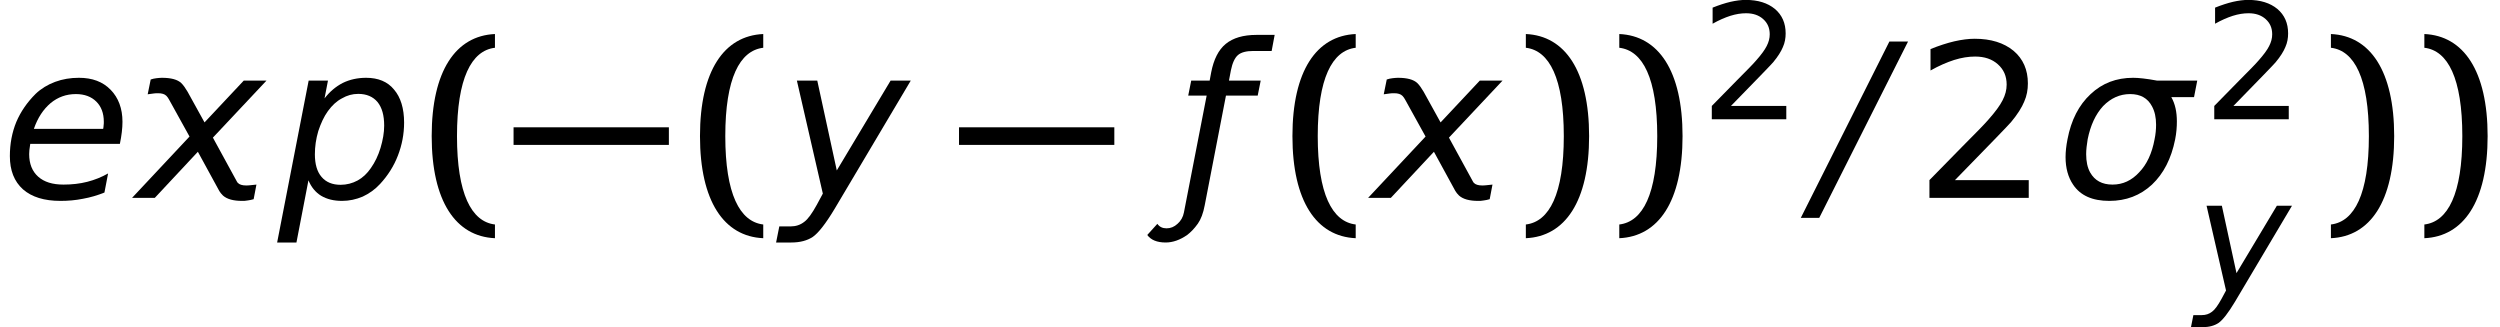 <?xml version='1.0' encoding='UTF-8'?>
<!-- This file was generated by dvisvgm 3.2.2 -->
<svg version='1.1' xmlns='http://www.w3.org/2000/svg' xmlns:xlink='http://www.w3.org/1999/xlink' width='138.801pt' height='18.157pt' viewBox='.149 -10.987 138.801 18.157'>
<defs>
<use id='g15-16' xlink:href='#g12-16' transform='scale(1.333)'/>
<path id='g12-16' d='M1.715-.741L3.359-2.43C3.752-2.832 3.984-3.082 4.056-3.162C4.324-3.484 4.502-3.77 4.6-4.011C4.708-4.252 4.752-4.502 4.752-4.77C4.752-5.333 4.556-5.789 4.154-6.128C3.752-6.458 3.216-6.628 2.537-6.628C2.287-6.628 2.001-6.592 1.688-6.521C1.385-6.45 1.054-6.342 .697-6.199V-5.306C1.045-5.503 1.376-5.646 1.679-5.744C1.992-5.842 2.278-5.887 2.555-5.887C2.948-5.887 3.261-5.78 3.502-5.565C3.752-5.342 3.868-5.065 3.868-4.717C3.868-4.502 3.814-4.288 3.698-4.064C3.591-3.85 3.394-3.582 3.109-3.261C2.966-3.091 2.599-2.716 2.019-2.135L.652-.741V0H4.788V-.741H1.715Z'/>
<path id='g1-0' d='M.024-2.942H8.647V-3.919H.024V-2.942Z'/>
<use id='g16-40' xlink:href='#g13-40' transform='scale(1.333)'/>
<use id='g16-41' xlink:href='#g13-41' transform='scale(1.333)'/>
<path id='g13-40' d='M1.554-2.573C1.554-4.976 2.153-6.137 3.135-6.253V-6.825C1.501-6.753 .5-5.288 .5-2.573S1.501 1.608 3.135 1.679V1.108C2.153 .992 1.554-.17 1.554-2.573Z'/>
<path id='g13-41' d='M2.081-2.573C2.081-.17 1.483 .992 .5 1.108V1.679C2.135 1.608 3.135 .143 3.135-2.573S2.135-6.753 .5-6.825V-6.253C1.483-6.137 2.081-4.976 2.081-2.573Z'/>
<use id='g8-6' xlink:href='#g4-6' transform='scale(1.333)'/>
<use id='g8-54' xlink:href='#g4-54' transform='scale(1.333)'/>
<use id='g8-65' xlink:href='#g4-65' transform='scale(1.333)'/>
<use id='g8-74' xlink:href='#g4-74' transform='scale(1.333)'/>
<use id='g8-120' xlink:href='#g4-120' transform='scale(1.333)'/>
<use id='g8-145' xlink:href='#g4-145' transform='scale(1.333)'/>
<use id='g8-154' xlink:href='#g4-154' transform='scale(1.333)'/>
<path id='g4-6' d='M3.037-6.512L-.652 .831H.116L3.814-6.512H3.037Z'/>
<path id='g4-54' d='M4.297-2.876H1.411C1.572-3.341 1.804-3.689 2.108-3.948C2.412-4.198 2.76-4.324 3.162-4.324C3.52-4.324 3.805-4.216 4.011-4.011S4.324-3.528 4.324-3.171C4.324-3.118 4.324-3.073 4.315-3.019C4.315-2.975 4.306-2.921 4.297-2.876ZM4.993-2.251C5.029-2.421 5.056-2.591 5.074-2.742S5.101-3.037 5.101-3.171C5.101-3.725 4.931-4.172 4.609-4.502C4.279-4.842 3.841-5.002 3.287-5.002C2.939-5.002 2.608-4.949 2.296-4.833S1.706-4.547 1.483-4.332C1.134-3.984 .866-3.6 .679-3.162C.5-2.725 .411-2.251 .411-1.742C.411-1.143 .59-.688 .956-.357C1.322-.036 1.84 .125 2.519 .125C2.841 .125 3.153 .098 3.457 .036C3.761-.018 4.064-.107 4.35-.223L4.502-1.018C4.234-.866 3.948-.75 3.636-.67S2.993-.554 2.644-.554C2.189-.554 1.84-.661 1.59-.884S1.215-1.42 1.215-1.822C1.215-1.867 1.224-1.921 1.224-1.992C1.233-2.055 1.242-2.144 1.26-2.251H4.993Z'/>
<path id='g4-65' d='M4.431-3.01C4.431-2.716 4.377-2.412 4.279-2.081C4.181-1.76 4.047-1.483 3.877-1.242C3.725-1.018 3.537-.84 3.323-.724S2.867-.545 2.617-.545C2.278-.545 2.01-.652 1.822-.875C1.635-1.09 1.545-1.411 1.545-1.813C1.545-2.135 1.59-2.457 1.688-2.787C1.796-3.109 1.921-3.386 2.09-3.618S2.448-4.029 2.671-4.145C2.885-4.27 3.109-4.332 3.35-4.332C3.698-4.332 3.966-4.216 4.154-3.993C4.341-3.761 4.431-3.439 4.431-3.01ZM1.947-4.145L2.09-4.886H1.286L-.027 1.858H.777L1.277-.732C1.394-.447 1.572-.232 1.804-.089C2.046 .054 2.331 .125 2.68 .125C2.975 .125 3.261 .063 3.537-.054C3.805-.179 4.047-.348 4.261-.581C4.583-.929 4.833-1.322 5.002-1.76S5.261-2.653 5.261-3.135C5.261-3.725 5.119-4.19 4.842-4.511C4.574-4.842 4.181-5.002 3.68-5.002C3.323-5.002 3.001-4.931 2.707-4.788C2.412-4.636 2.162-4.422 1.947-4.145Z'/>
<path id='g4-74' d='M2.215 .456L5.387-4.886H4.547L2.305-1.143L1.492-4.886H.643L1.724-.179L1.474 .286C1.277 .643 1.108 .884 .947 1C.786 1.126 .599 1.188 .375 1.188H-.089L-.223 1.858H.411C.777 1.858 1.072 1.778 1.304 1.626C1.536 1.465 1.84 1.081 2.215 .456Z'/>
<path id='g4-120' d='M3.082-4.324C3.511-4.324 3.814-4.154 3.993-3.814C4.109-3.6 4.163-3.35 4.163-3.046C4.163-2.859 4.145-2.653 4.1-2.439C3.993-1.858 3.779-1.394 3.457-1.063C3.144-.724 2.778-.554 2.349-.554C1.912-.554 1.608-.724 1.42-1.054C1.304-1.26 1.251-1.519 1.251-1.822C1.251-2.01 1.277-2.215 1.313-2.439C1.429-3.019 1.644-3.484 1.956-3.823C2.278-4.154 2.653-4.324 3.082-4.324ZM4.198-4.886C3.761-4.967 3.43-5.002 3.207-5.002C2.51-5.002 1.921-4.779 1.438-4.324C.947-3.868 .625-3.243 .473-2.439C.42-2.171 .393-1.921 .393-1.697C.393-1.242 .5-.858 .706-.554C1.009-.098 1.51 .125 2.215 .125C2.912 .125 3.502-.098 3.993-.554C4.475-1.009 4.797-1.635 4.958-2.439C5.011-2.707 5.029-2.957 5.029-3.18C5.029-3.582 4.958-3.913 4.797-4.198H5.744L5.878-4.886H4.198Z'/>
<path id='g4-145' d='M2.072-4.422C1.983-4.574 1.894-4.699 1.813-4.779C1.653-4.931 1.385-5.002 1-5.002C.929-5.002 .858-4.993 .777-4.985S.616-4.958 .536-4.931L.411-4.315L.67-4.35C.724-4.359 .786-4.359 .849-4.359C1-4.359 1.117-4.324 1.188-4.252C1.233-4.207 1.277-4.145 1.313-4.073L2.153-2.555L-.241 0H.706L2.501-1.921L3.394-.286C3.43-.223 3.484-.161 3.546-.098C3.716 .054 3.984 .125 4.341 .125C4.413 .125 4.493 .125 4.574 .107C4.654 .098 4.734 .08 4.824 .054L4.94-.554C4.833-.545 4.752-.536 4.681-.527C4.618-.518 4.556-.518 4.502-.518C4.35-.518 4.234-.554 4.163-.625C4.154-.634 4.145-.661 4.127-.679L3.127-2.51L5.36-4.886H4.413L2.778-3.144L2.072-4.422Z'/>
<path id='g4-154' d='M1.224 .304L2.108-4.261H3.43L3.555-4.886H2.233L2.314-5.315C2.376-5.619 2.474-5.833 2.608-5.949S2.957-6.119 3.243-6.119H4.011L4.136-6.789H3.377C2.832-6.789 2.403-6.664 2.099-6.414S1.599-5.771 1.492-5.226L1.429-4.886H.661L.536-4.261H1.304L.357 .607C.322 .795 .232 .956 .089 1.081C-.045 1.206-.197 1.268-.366 1.268S-.661 1.206-.75 1.081L-1.17 1.545C-1.018 1.751-.768 1.858-.402 1.858C-.107 1.858 .197 1.751 .491 1.545C.634 1.438 .786 1.286 .938 1.072C1.063 .893 1.161 .643 1.224 .304Z'/>
</defs>
<g id='page1'>
<use x='.149' y='0' xlink:href='#g8-54'/>
<use x='7.801' y='0' xlink:href='#g8-145'/>
<use x='15.572' y='0' xlink:href='#g8-65'/>
<use x='23.45' y='0' xlink:href='#g16-40'/>
<use x='28.638' y='0' xlink:href='#g1-0'/>
<use x='38.346' y='0' xlink:href='#g16-40'/>
<use x='43.535' y='0' xlink:href='#g8-74'/>
<use x='53.37' y='0' xlink:href='#g1-0'/>
<use x='65.405' y='0' xlink:href='#g8-154'/>
<use x='71.239' y='0' xlink:href='#g16-40'/>
<use x='76.427' y='0' xlink:href='#g8-145'/>
<use x='84.198' y='0' xlink:href='#g16-41'/>
<use x='89.386' y='0' xlink:href='#g16-41'/>
<use x='94.537' y='-4.364' xlink:href='#g12-16'/>
<use x='101' y='0' xlink:href='#g8-6'/>
<use x='106.403' y='0' xlink:href='#g15-16'/>
<use x='114.306' y='0' xlink:href='#g8-120'/>
<use x='122.434' y='-4.364' xlink:href='#g12-16'/>
<use x='122.015' y='5.32' xlink:href='#g4-74'/>
<use x='128.896' y='0' xlink:href='#g16-41'/>
<use x='134.084' y='0' xlink:href='#g16-41'/>
</g>
</svg>